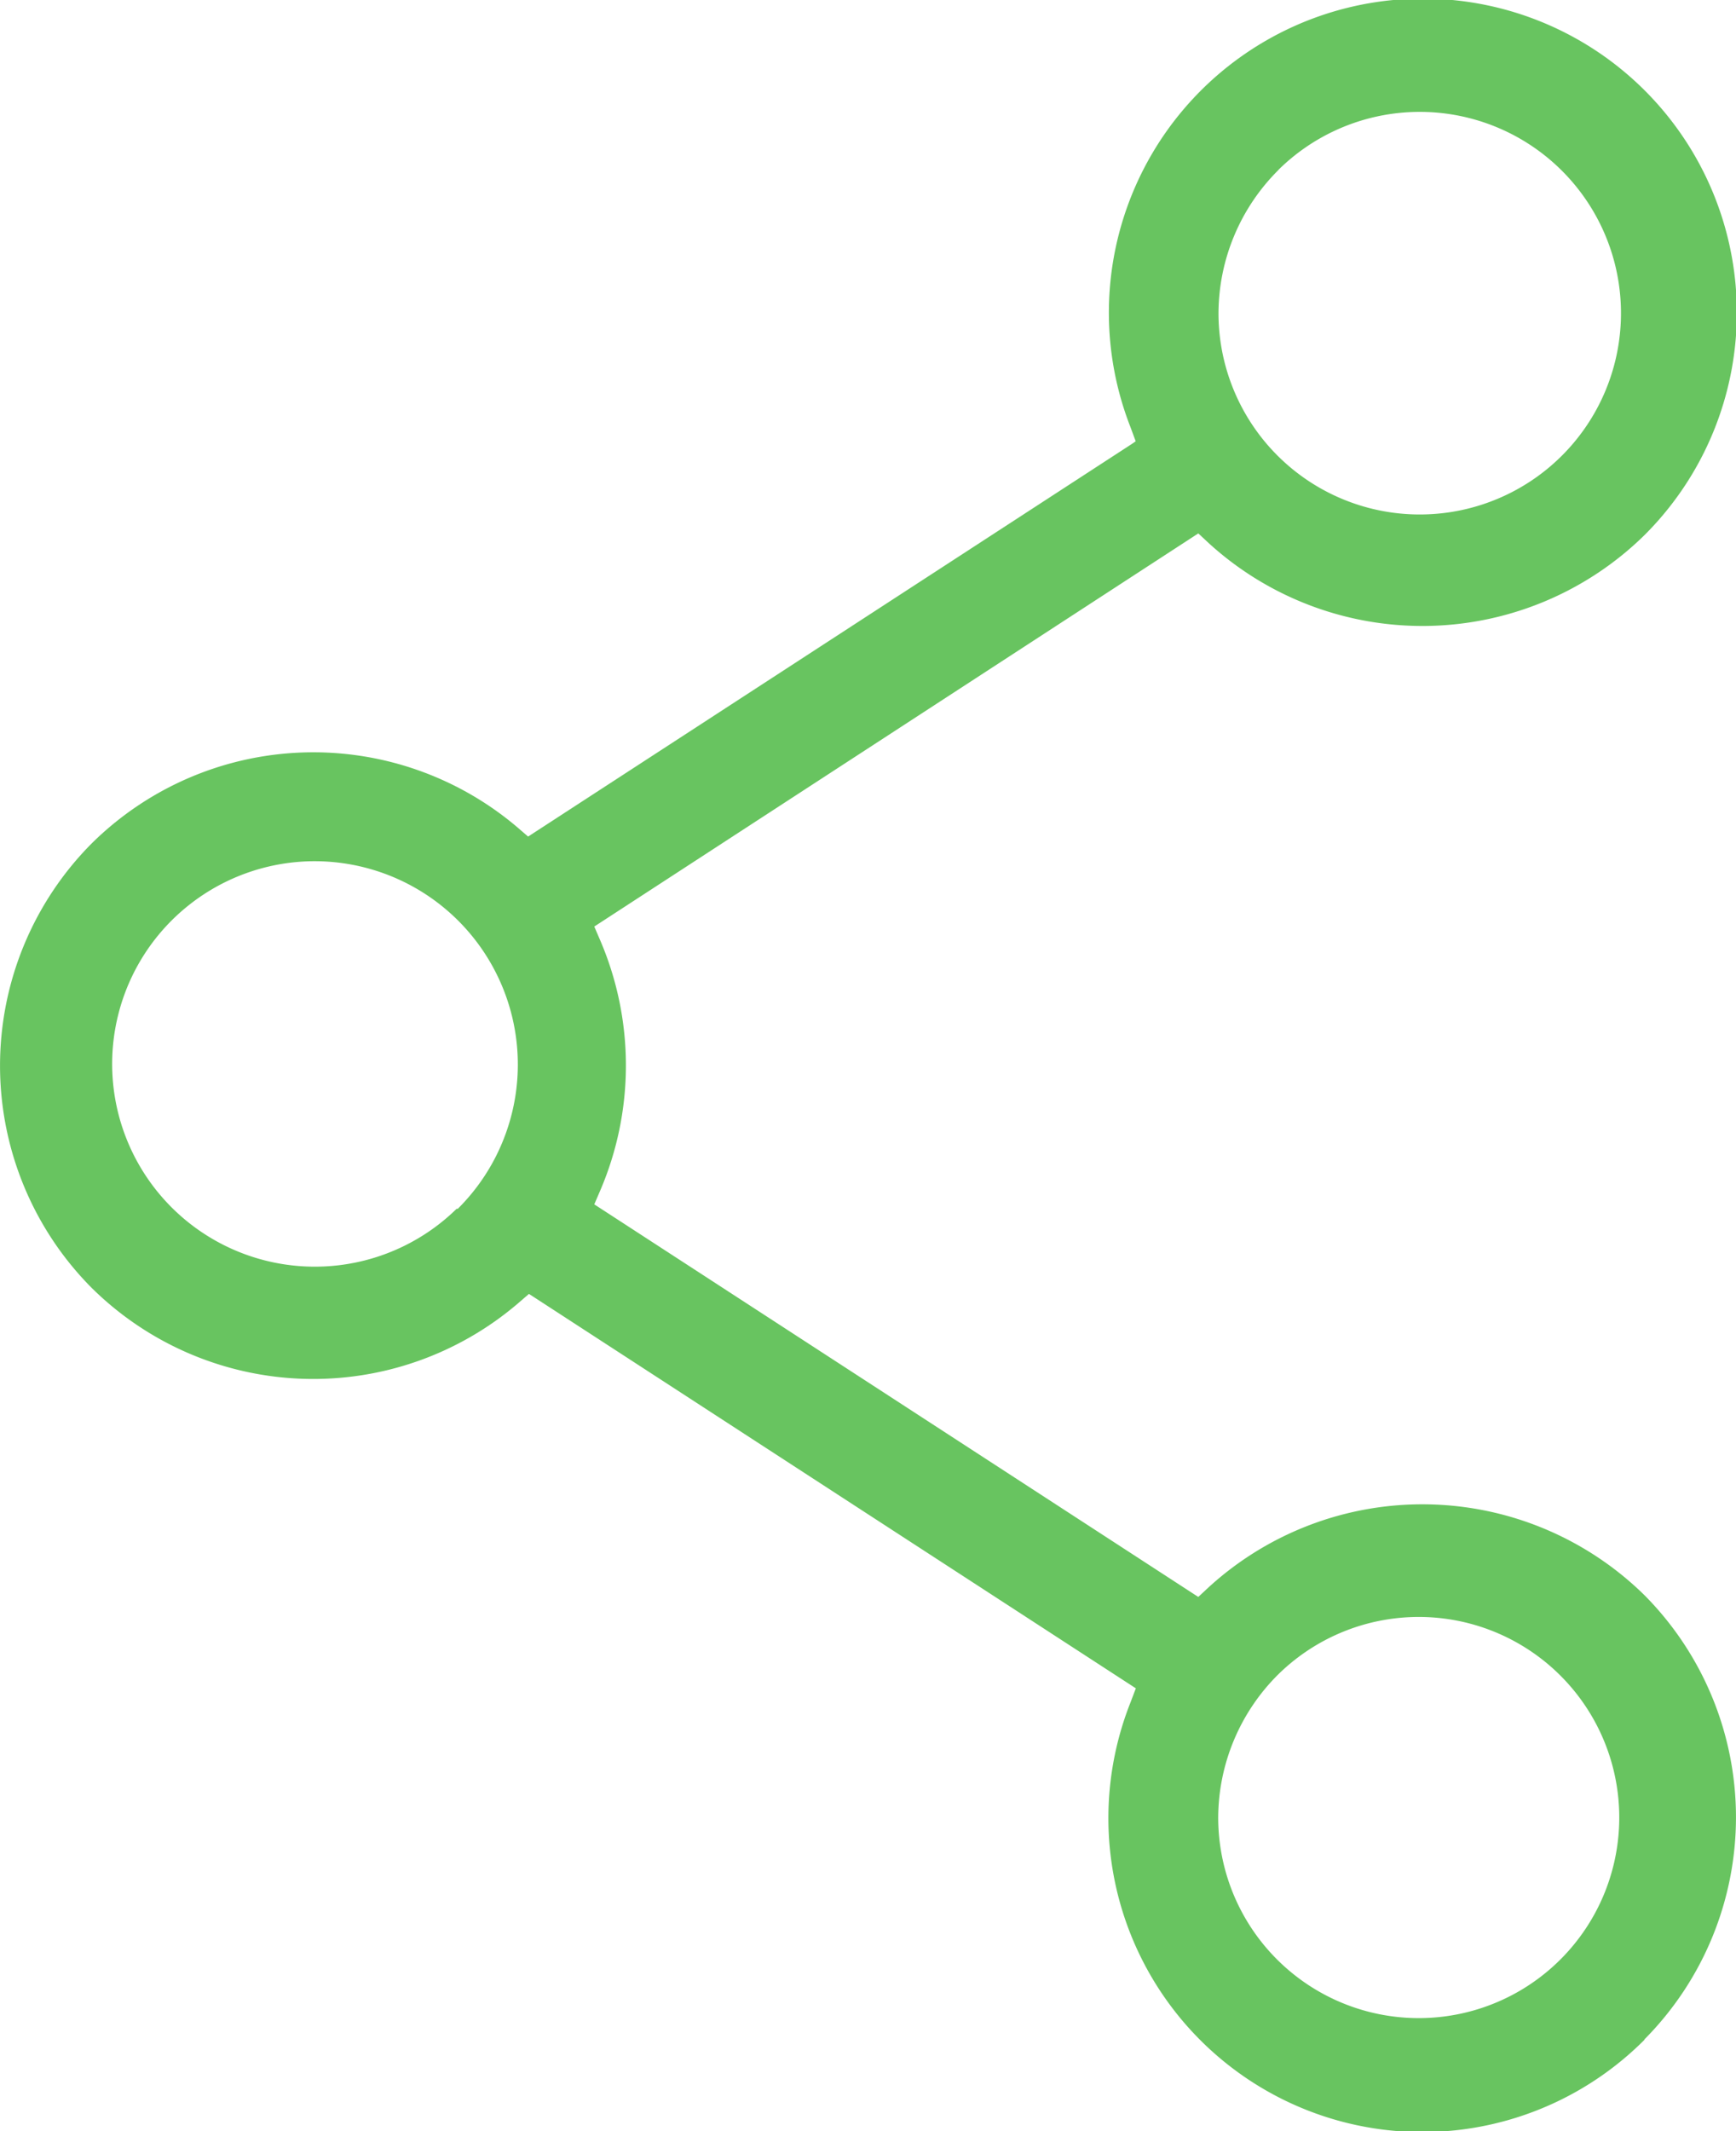 <svg xmlns="http://www.w3.org/2000/svg" viewBox="0 0 121.2 148.76"><defs><style>.cls-1{fill:#68c460;}</style></defs><title>Icono_v3</title><g id="Capa_2" data-name="Capa 2"><g id="Capa_1-2" data-name="Capa 1"><path class="cls-1" d="M114.81,142.34a22,22,0,0,0,0-31,22.12,22.12,0,0,0-30.42-.56l-.73.68-.28-.18L41.49,84.06l.43-1a22.15,22.15,0,0,0,0-17.39l-.43-1L83.66,37.23l.73.68a22.13,22.13,0,0,0,30.42-.56,21.92,21.92,0,1,0-35.89-7.55l.37,1L79,31,36.87,58.39l-.73-.63A22,22,0,0,0,6.39,58.88a22,22,0,0,0,0,31,22,22,0,0,0,29.81,1.06l.73-.63L79.3,117.84l-.38,1a21.91,21.91,0,0,0,35.89,23.53ZM89.26,116.85a14,14,0,1,1-4.21,10A14.15,14.15,0,0,1,89.26,116.85Zm0-105a14.05,14.05,0,1,1-4.19,10A14.16,14.16,0,0,1,89.26,11.86ZM31.88,84.37a14.15,14.15,0,1,1-10-24.26h.08a14.19,14.19,0,0,1,10,24.26Z"/></g></g></svg>